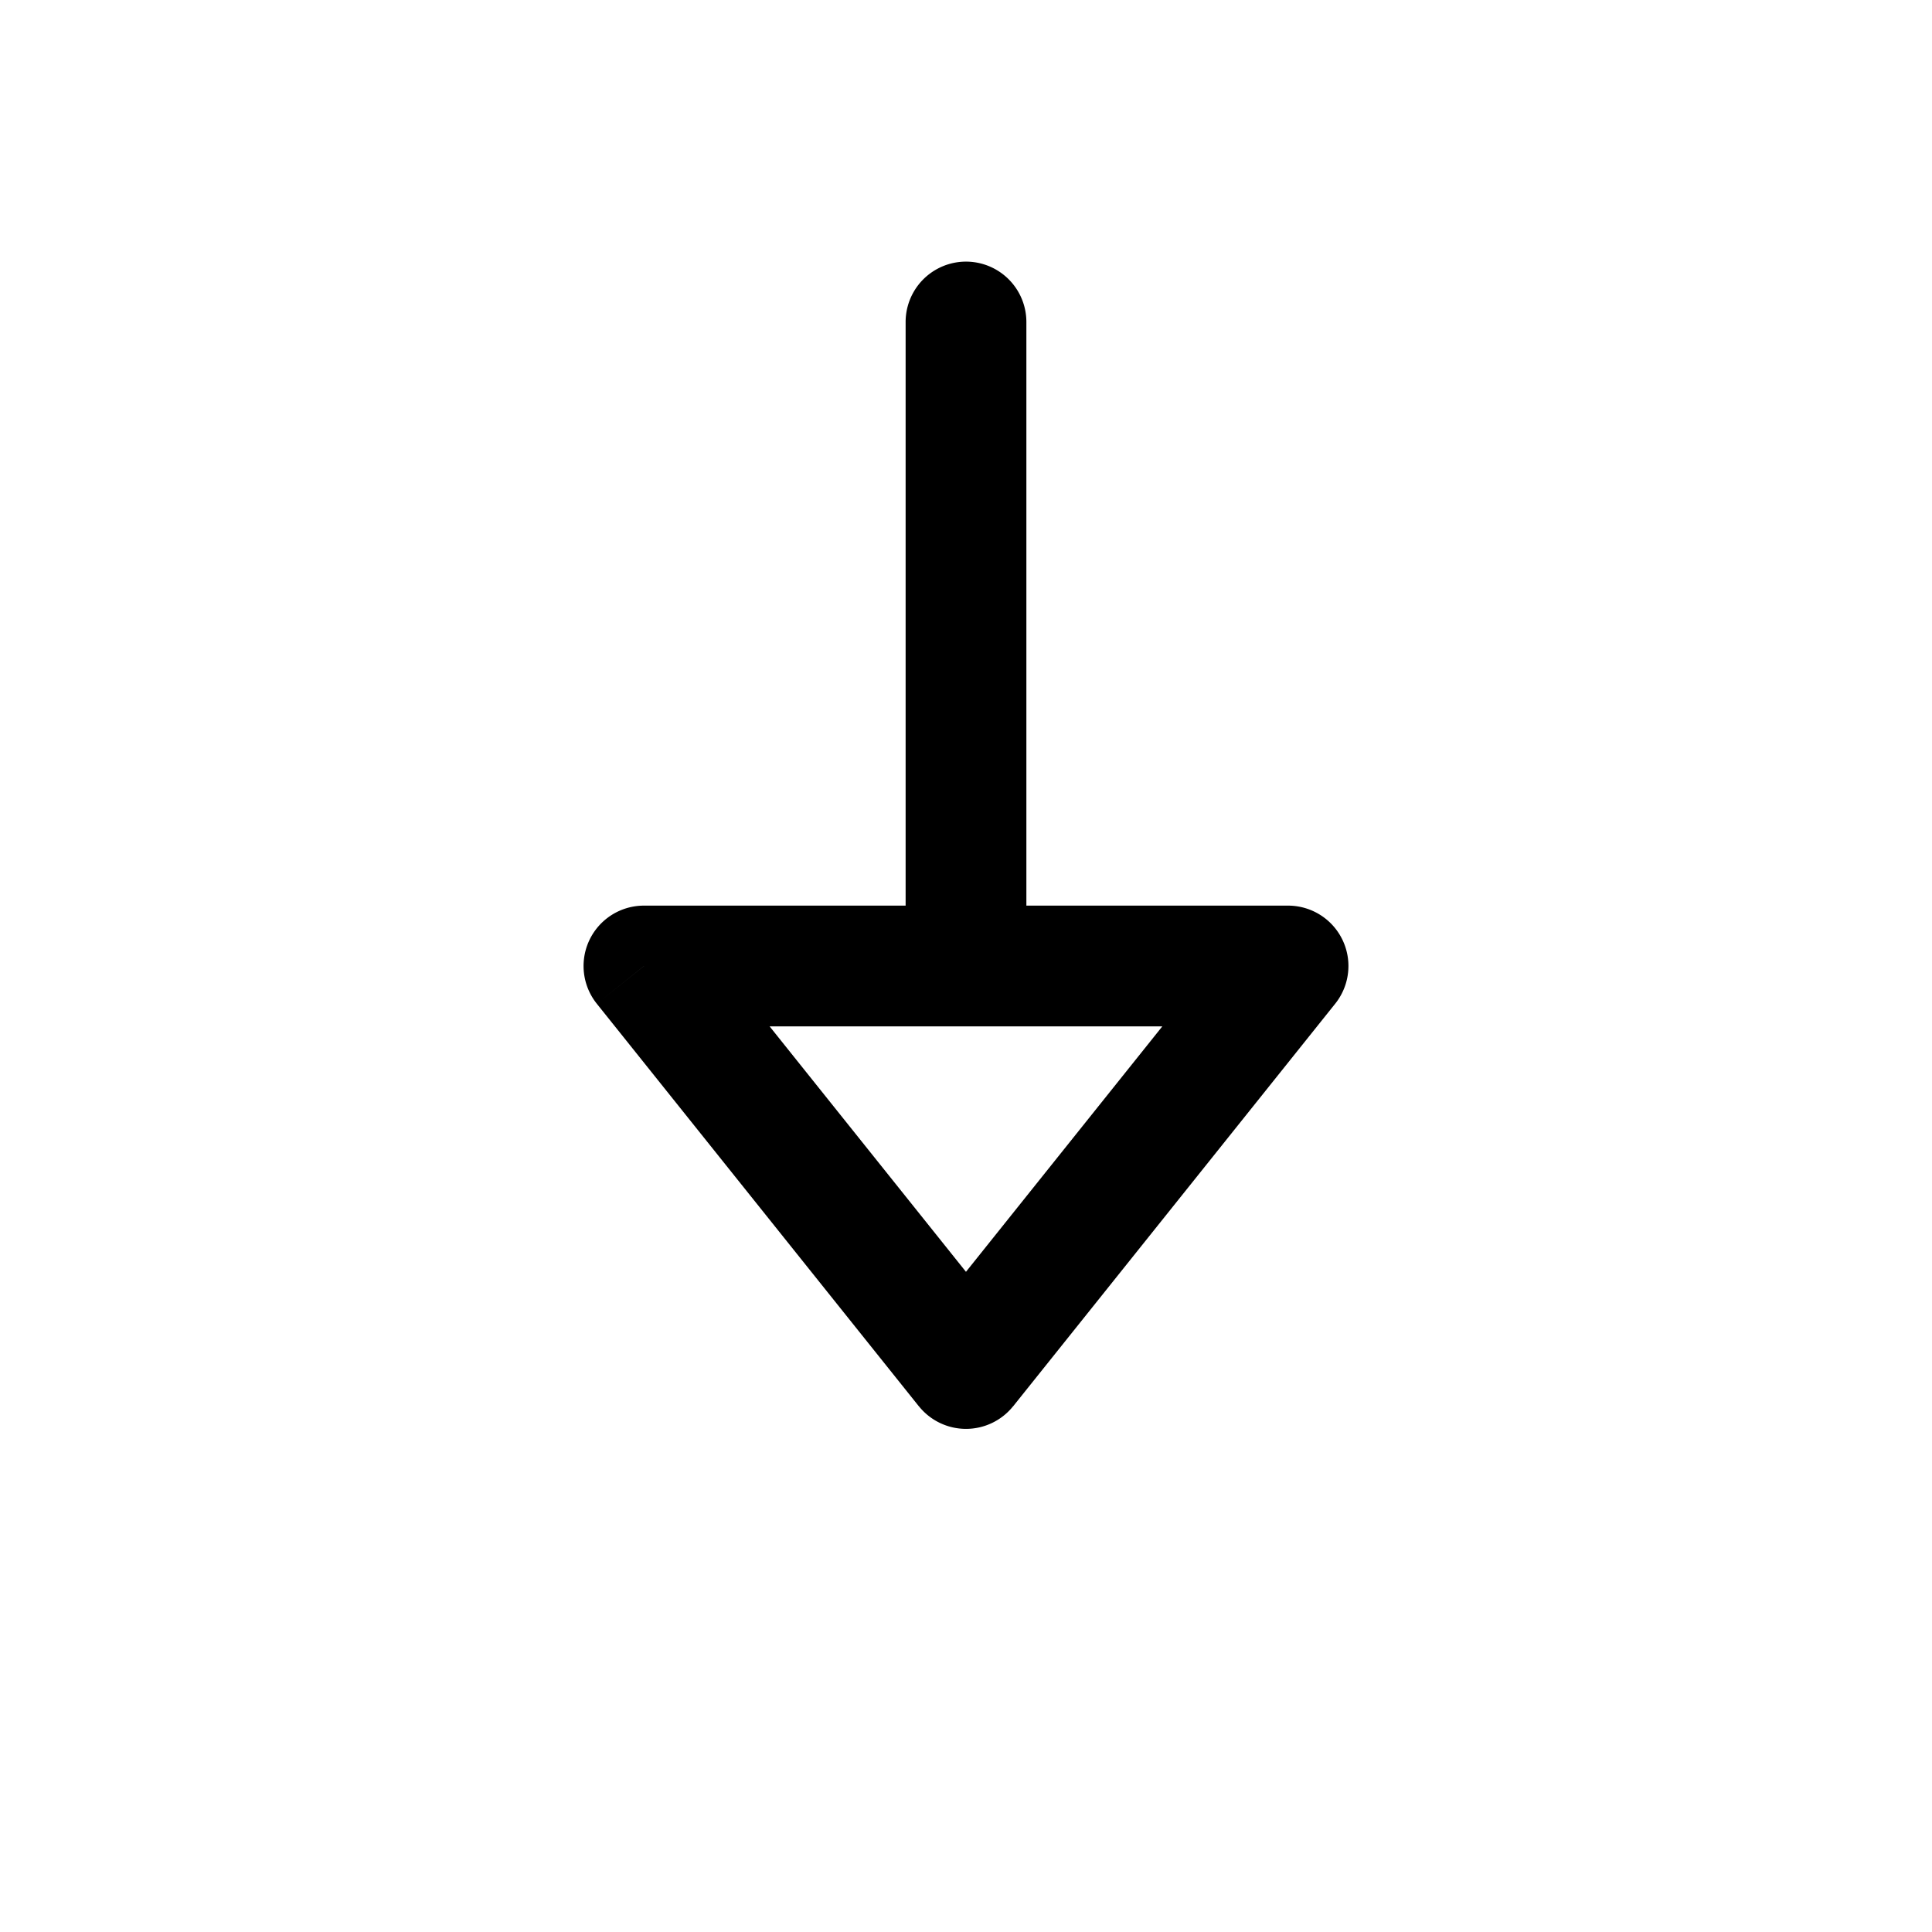 <svg xmlns="http://www.w3.org/2000/svg" viewBox="0 0 24 24"><path d="M6 20h12M11.25 12a.75.75 0 0 0 1.5 0zm1.5-8a.75.75 0 0 0-1.5 0zM16 12l.586.469A.75.75 0 0 0 16 11.25zm-4 5-.586.468a.75.75 0 0 0 1.172 0zm-4-5v-.75a.75.75 0 0 0-.586 1.219zm4.75 0V4h-1.5v8zm2.664-.469-4 5 1.172.938 4-5zm-8 .938 4 5 1.172-.937-4-5zM16 11.25H8v1.5h8z"/></svg>